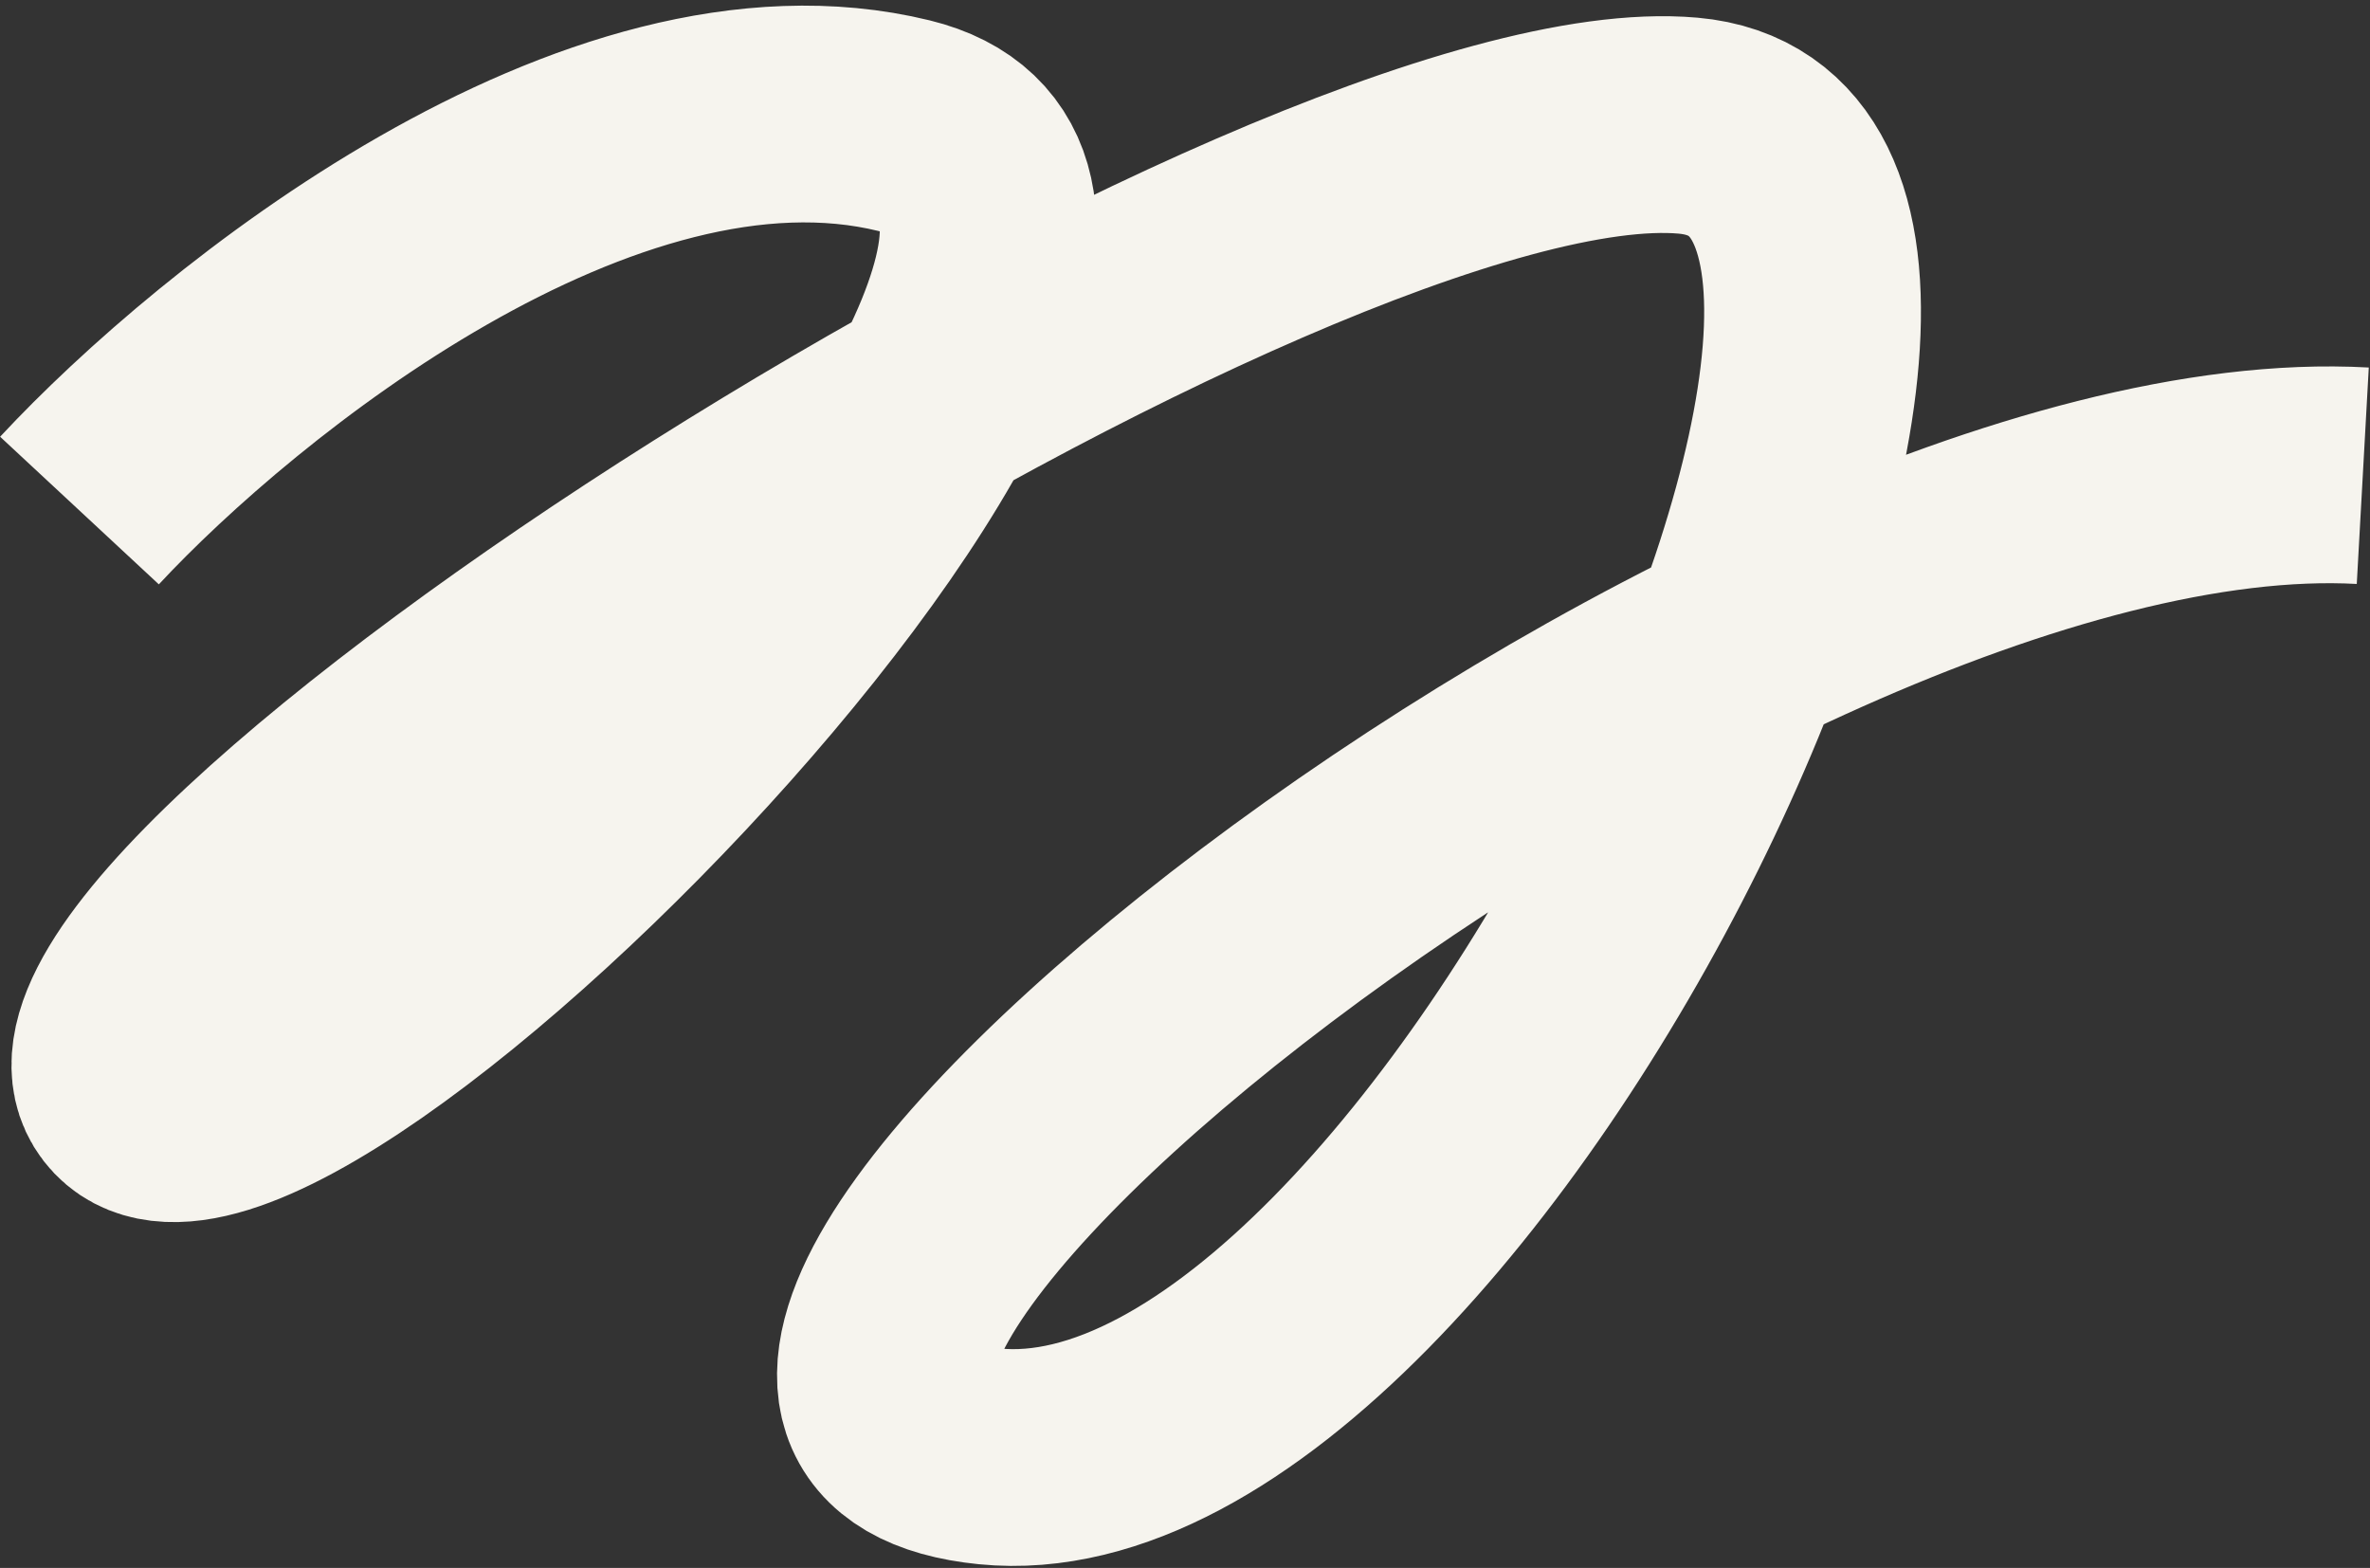 <svg width="328" height="217" viewBox="0 0 328 217" fill="none" xmlns="http://www.w3.org/2000/svg">
<rect x="0" y="0" width="328" height="217" fill="#333333" stroke="none"/>
<path d="M11 70.658C31.497 48.619 83.013 7.11 125.102 17.389C177.714 30.238 36.319 175.322 17.905 151.499C-0.509 127.675 179.029 12.571 233.614 17.389C288.199 22.208 201.389 207.98 136.94 201.555C72.49 195.131 240.19 61.022 327 65.84" stroke="#F6F4EE" stroke-width="30"/>
</svg>
